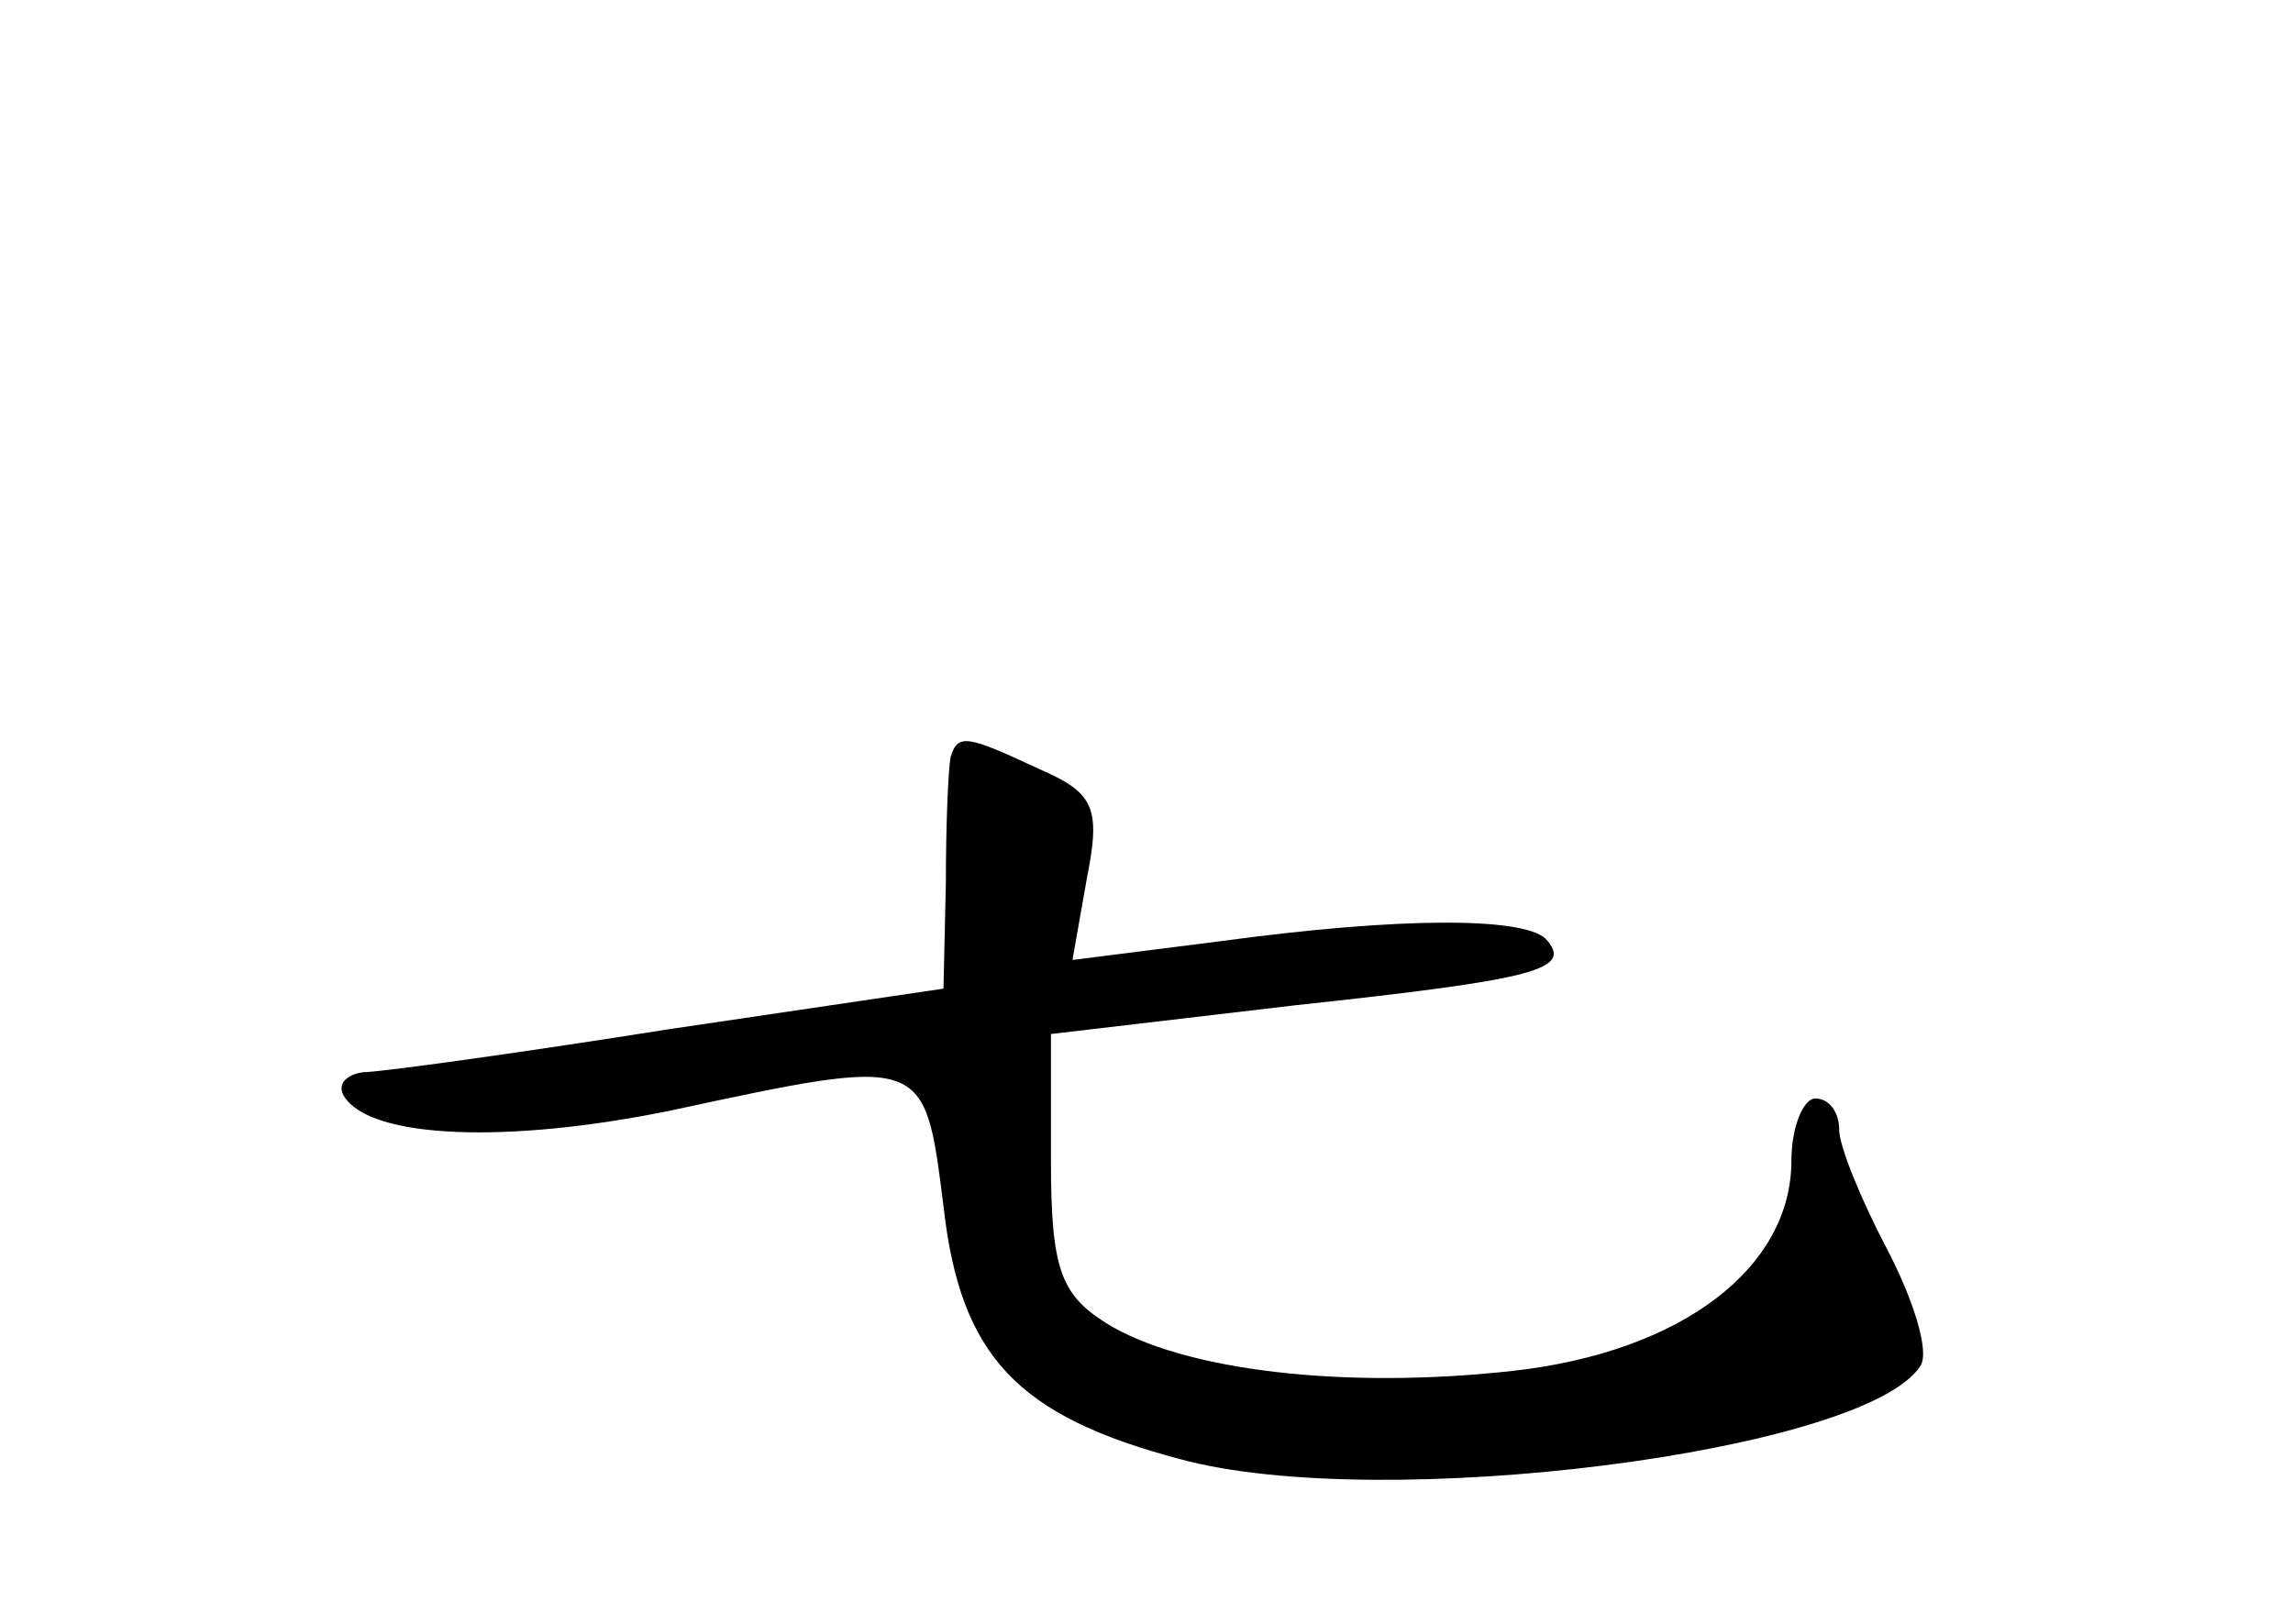 <?xml version="1.0" standalone="no"?>
<!DOCTYPE svg PUBLIC "-//W3C//DTD SVG 20010904//EN"
 "http://www.w3.org/TR/2001/REC-SVG-20010904/DTD/svg10.dtd">
<svg version="1.0" xmlns="http://www.w3.org/2000/svg"
 width="96pt" height="68pt" viewBox="0 0 96 68"
 preserveAspectRatio="xMidYMid meet">
<g transform="translate(0,68) scale(0.1,-0.1)"
fill="#000000" stroke="none">
<path d="M398 363 c-1 -5 -2 -28 -2 -53 l-1 -44 -115 -17 c-63 -10 -121 -18
-128 -18 -7 -1 -11 -5 -8 -10 11 -18 69 -20 137 -6 107 23 106 23 114 -40 7
-63 31 -88 99 -106 84 -23 287 3 310 39 4 6 -3 28 -14 49 -11 21 -20 43 -20
50 0 7 -4 13 -10 13 -5 0 -10 -12 -10 -26 0 -45 -46 -80 -116 -88 -71 -8 -139
0 -171 20 -19 12 -23 23 -23 68 l0 53 102 12 c102 11 117 15 105 28 -10 9 -61
9 -135 -1 l-63 -8 6 34 c6 30 3 36 -20 46 -30 14 -34 15 -37 5z"/>
</g>
</svg>
